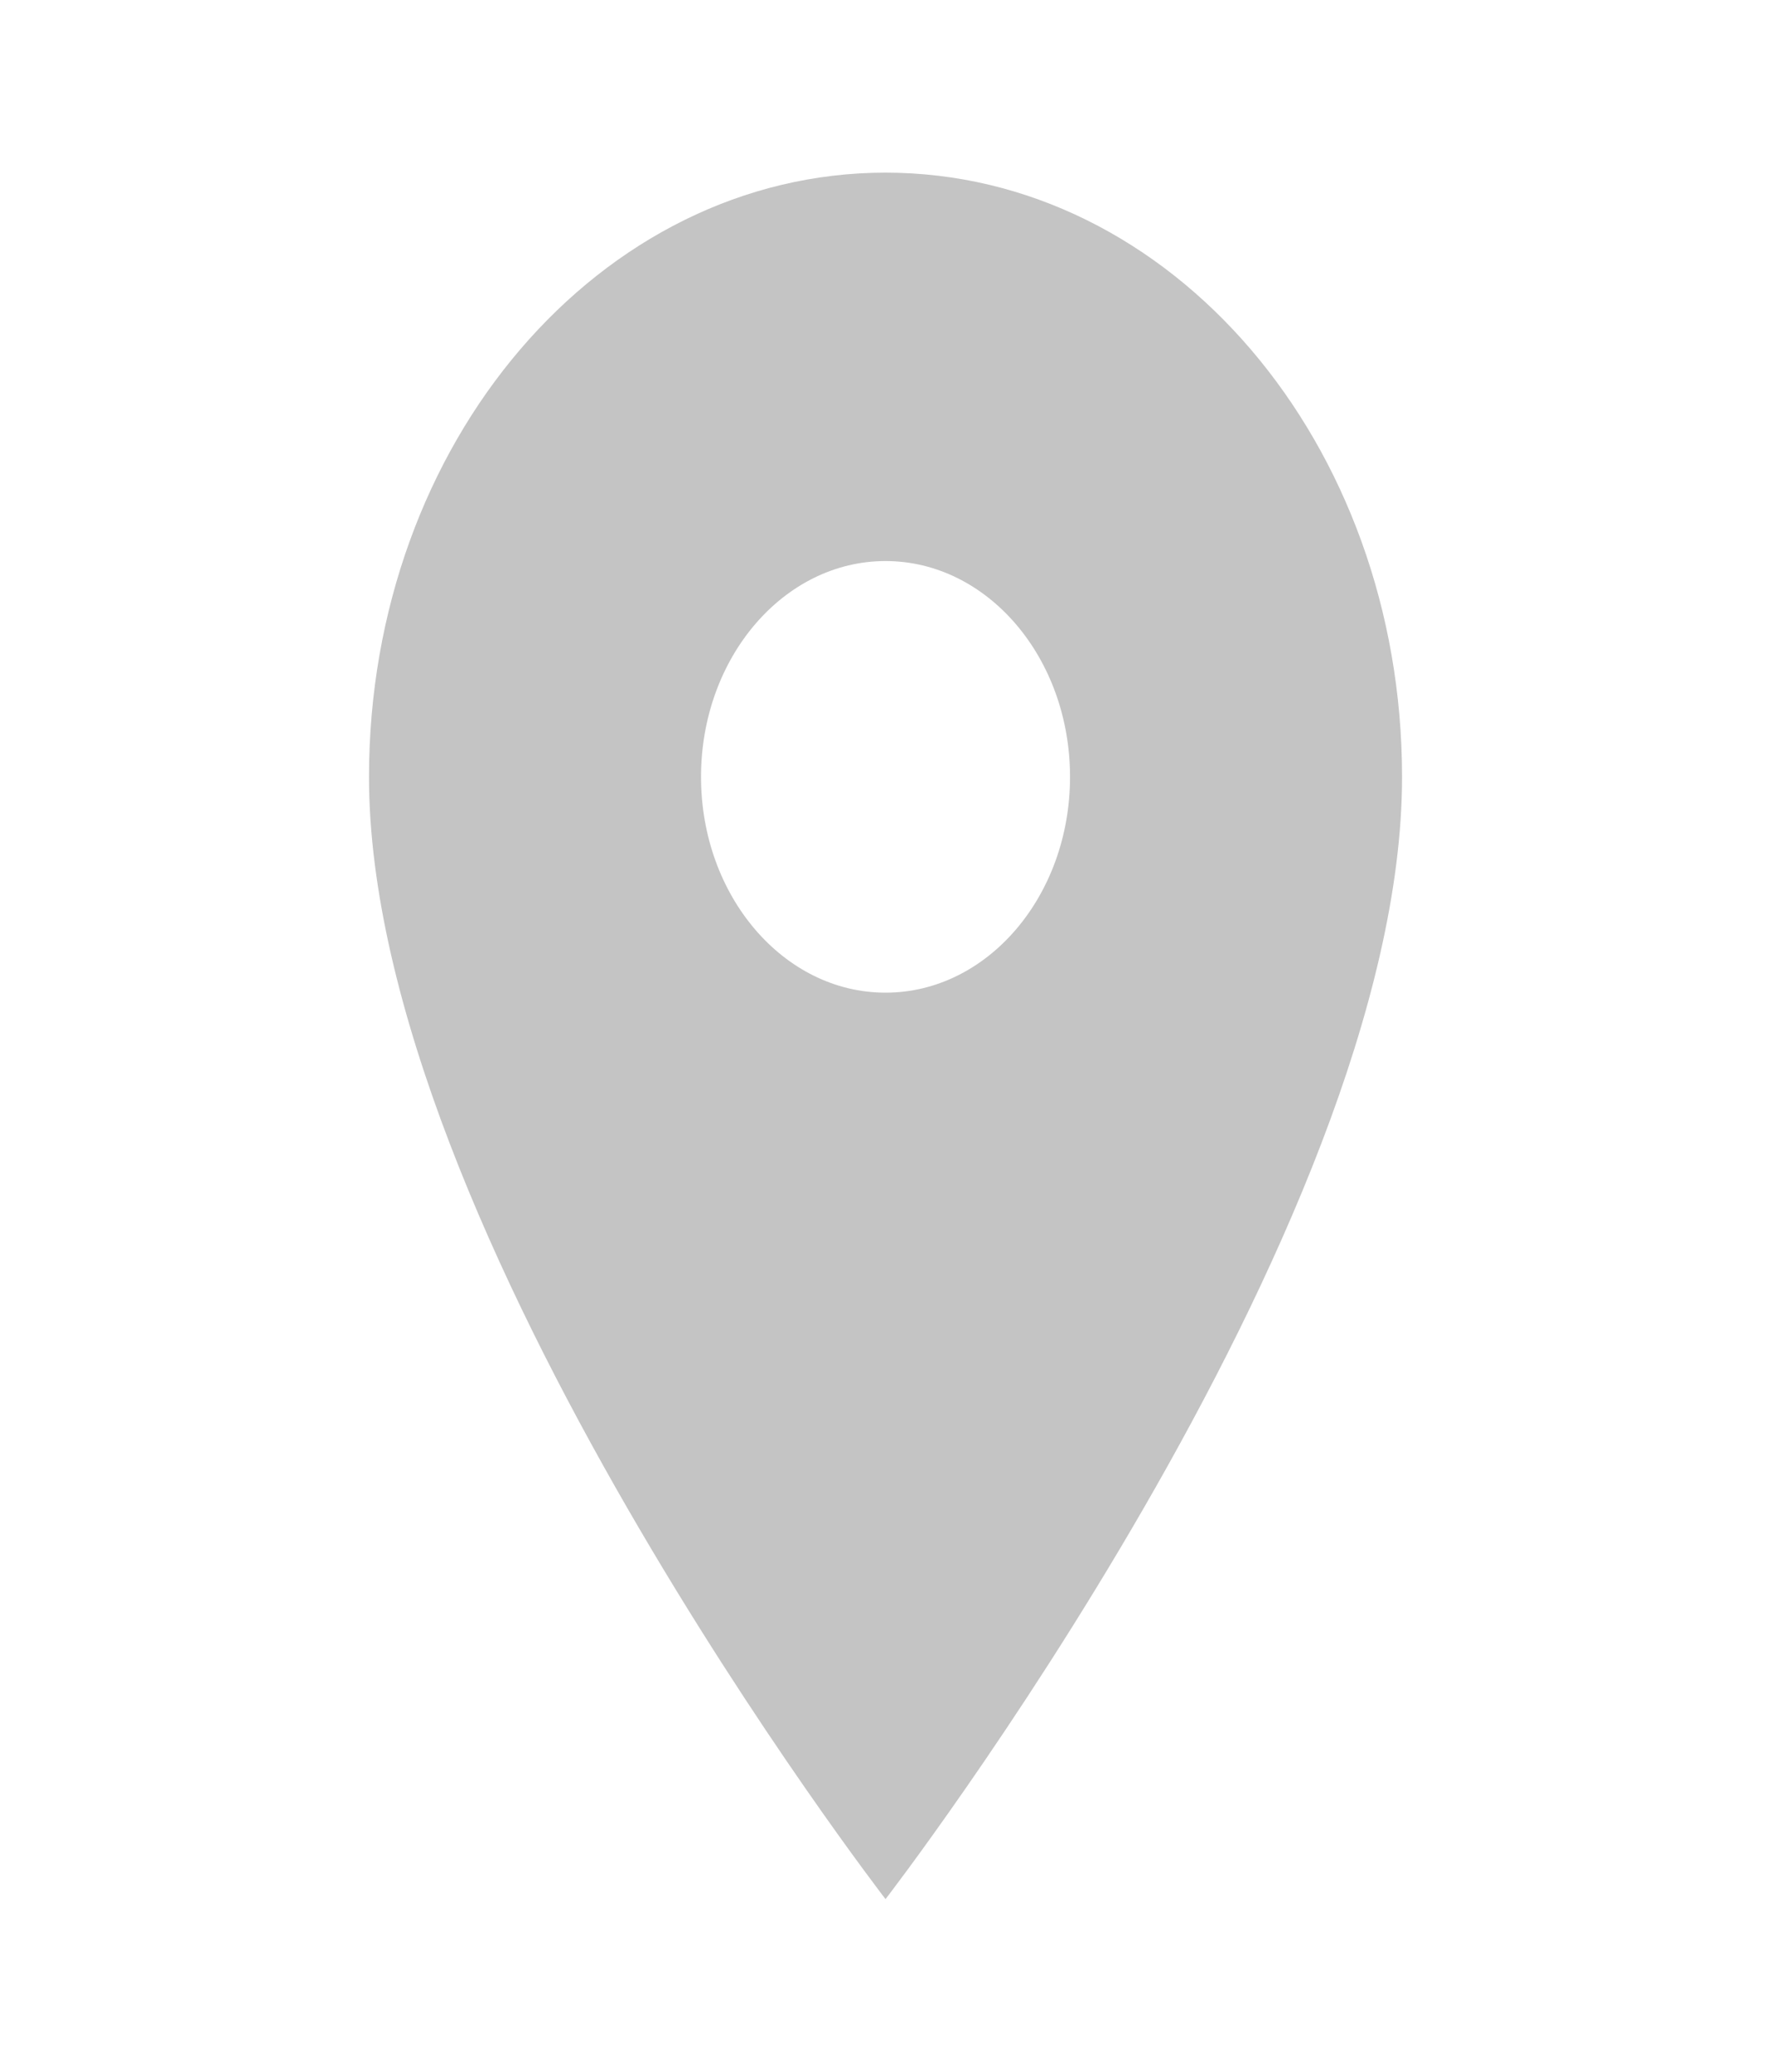 <svg width="18" height="21" viewBox="0 0 18 21" fill="none" xmlns="http://www.w3.org/2000/svg">
<g clip-path="url(#clip0_143_1161)">
<path d="M8.98 1.75C6.084 1.75 3.742 4.489 3.742 7.875C3.742 12.469 8.98 19.25 8.98 19.25C8.98 19.25 14.218 12.469 14.218 7.875C14.218 4.489 11.876 1.75 8.98 1.75ZM8.98 10.062C7.947 10.062 7.109 9.082 7.109 7.875C7.109 6.667 7.947 5.687 8.98 5.687C10.013 5.687 10.851 6.667 10.851 7.875C10.851 9.082 10.013 10.062 8.98 10.062Z" fill="#C4C4C4"/>
</g>
<defs>
<clipPath id="clip0_143_1161">
<rect width="17.361" height="20.3" fill="white" transform="scale(1.034)"/>
</clipPath>
</defs>
</svg>

